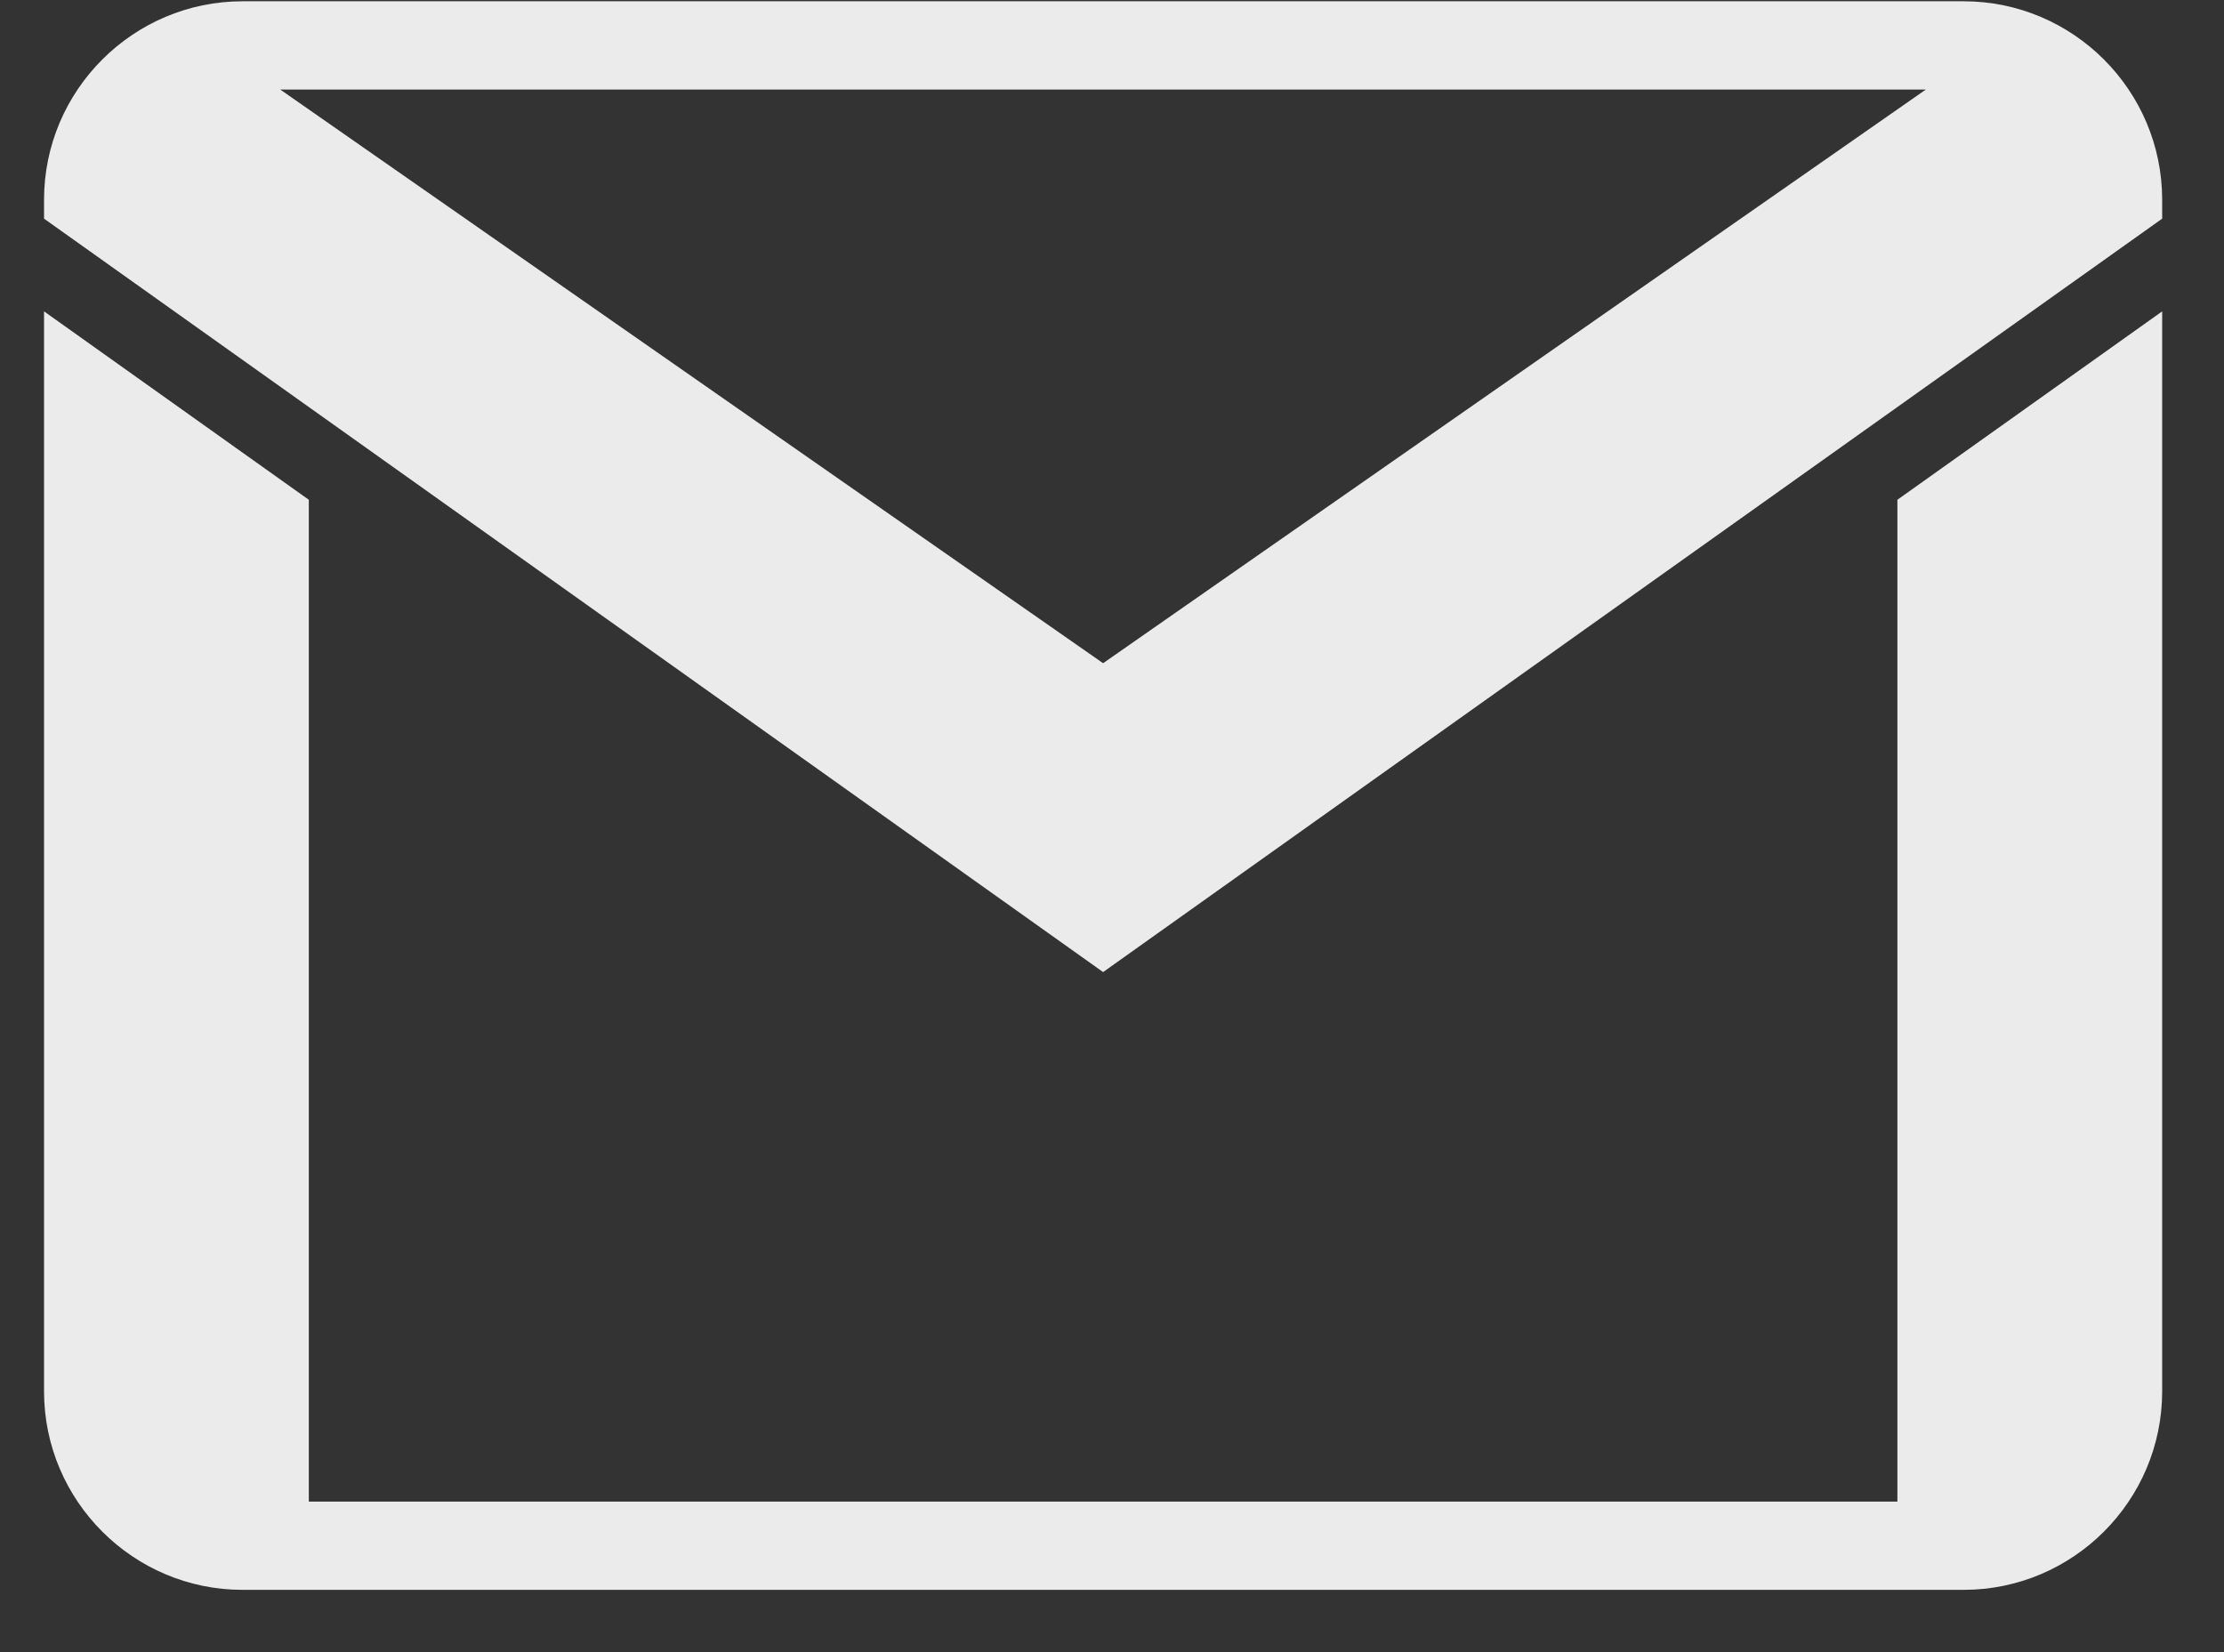 <svg width="35" height="26" viewBox="0 0 35 26" fill="none" xmlns="http://www.w3.org/2000/svg">
<rect x="0" y="0" width="35" height="26" fill="#333333" stroke="none"/>
<path opacity="0.9" d="M3.818 0.02C2.096 0.02 0.693 1.422 0.693 3.145V3.441L17.36 15.298L34.027 3.441V3.145C34.027 1.422 32.624 0.02 30.902 0.02H3.818ZM4.41 1.409H30.308L17.36 10.437L4.41 1.409ZM0.693 4.9V21.895C0.693 23.618 2.096 25.02 3.818 25.02H30.902C32.624 25.02 34.027 23.618 34.027 21.895V4.9L29.86 7.865V23.631H4.86V7.865L0.693 4.9Z" fill="white"/>
</svg>

